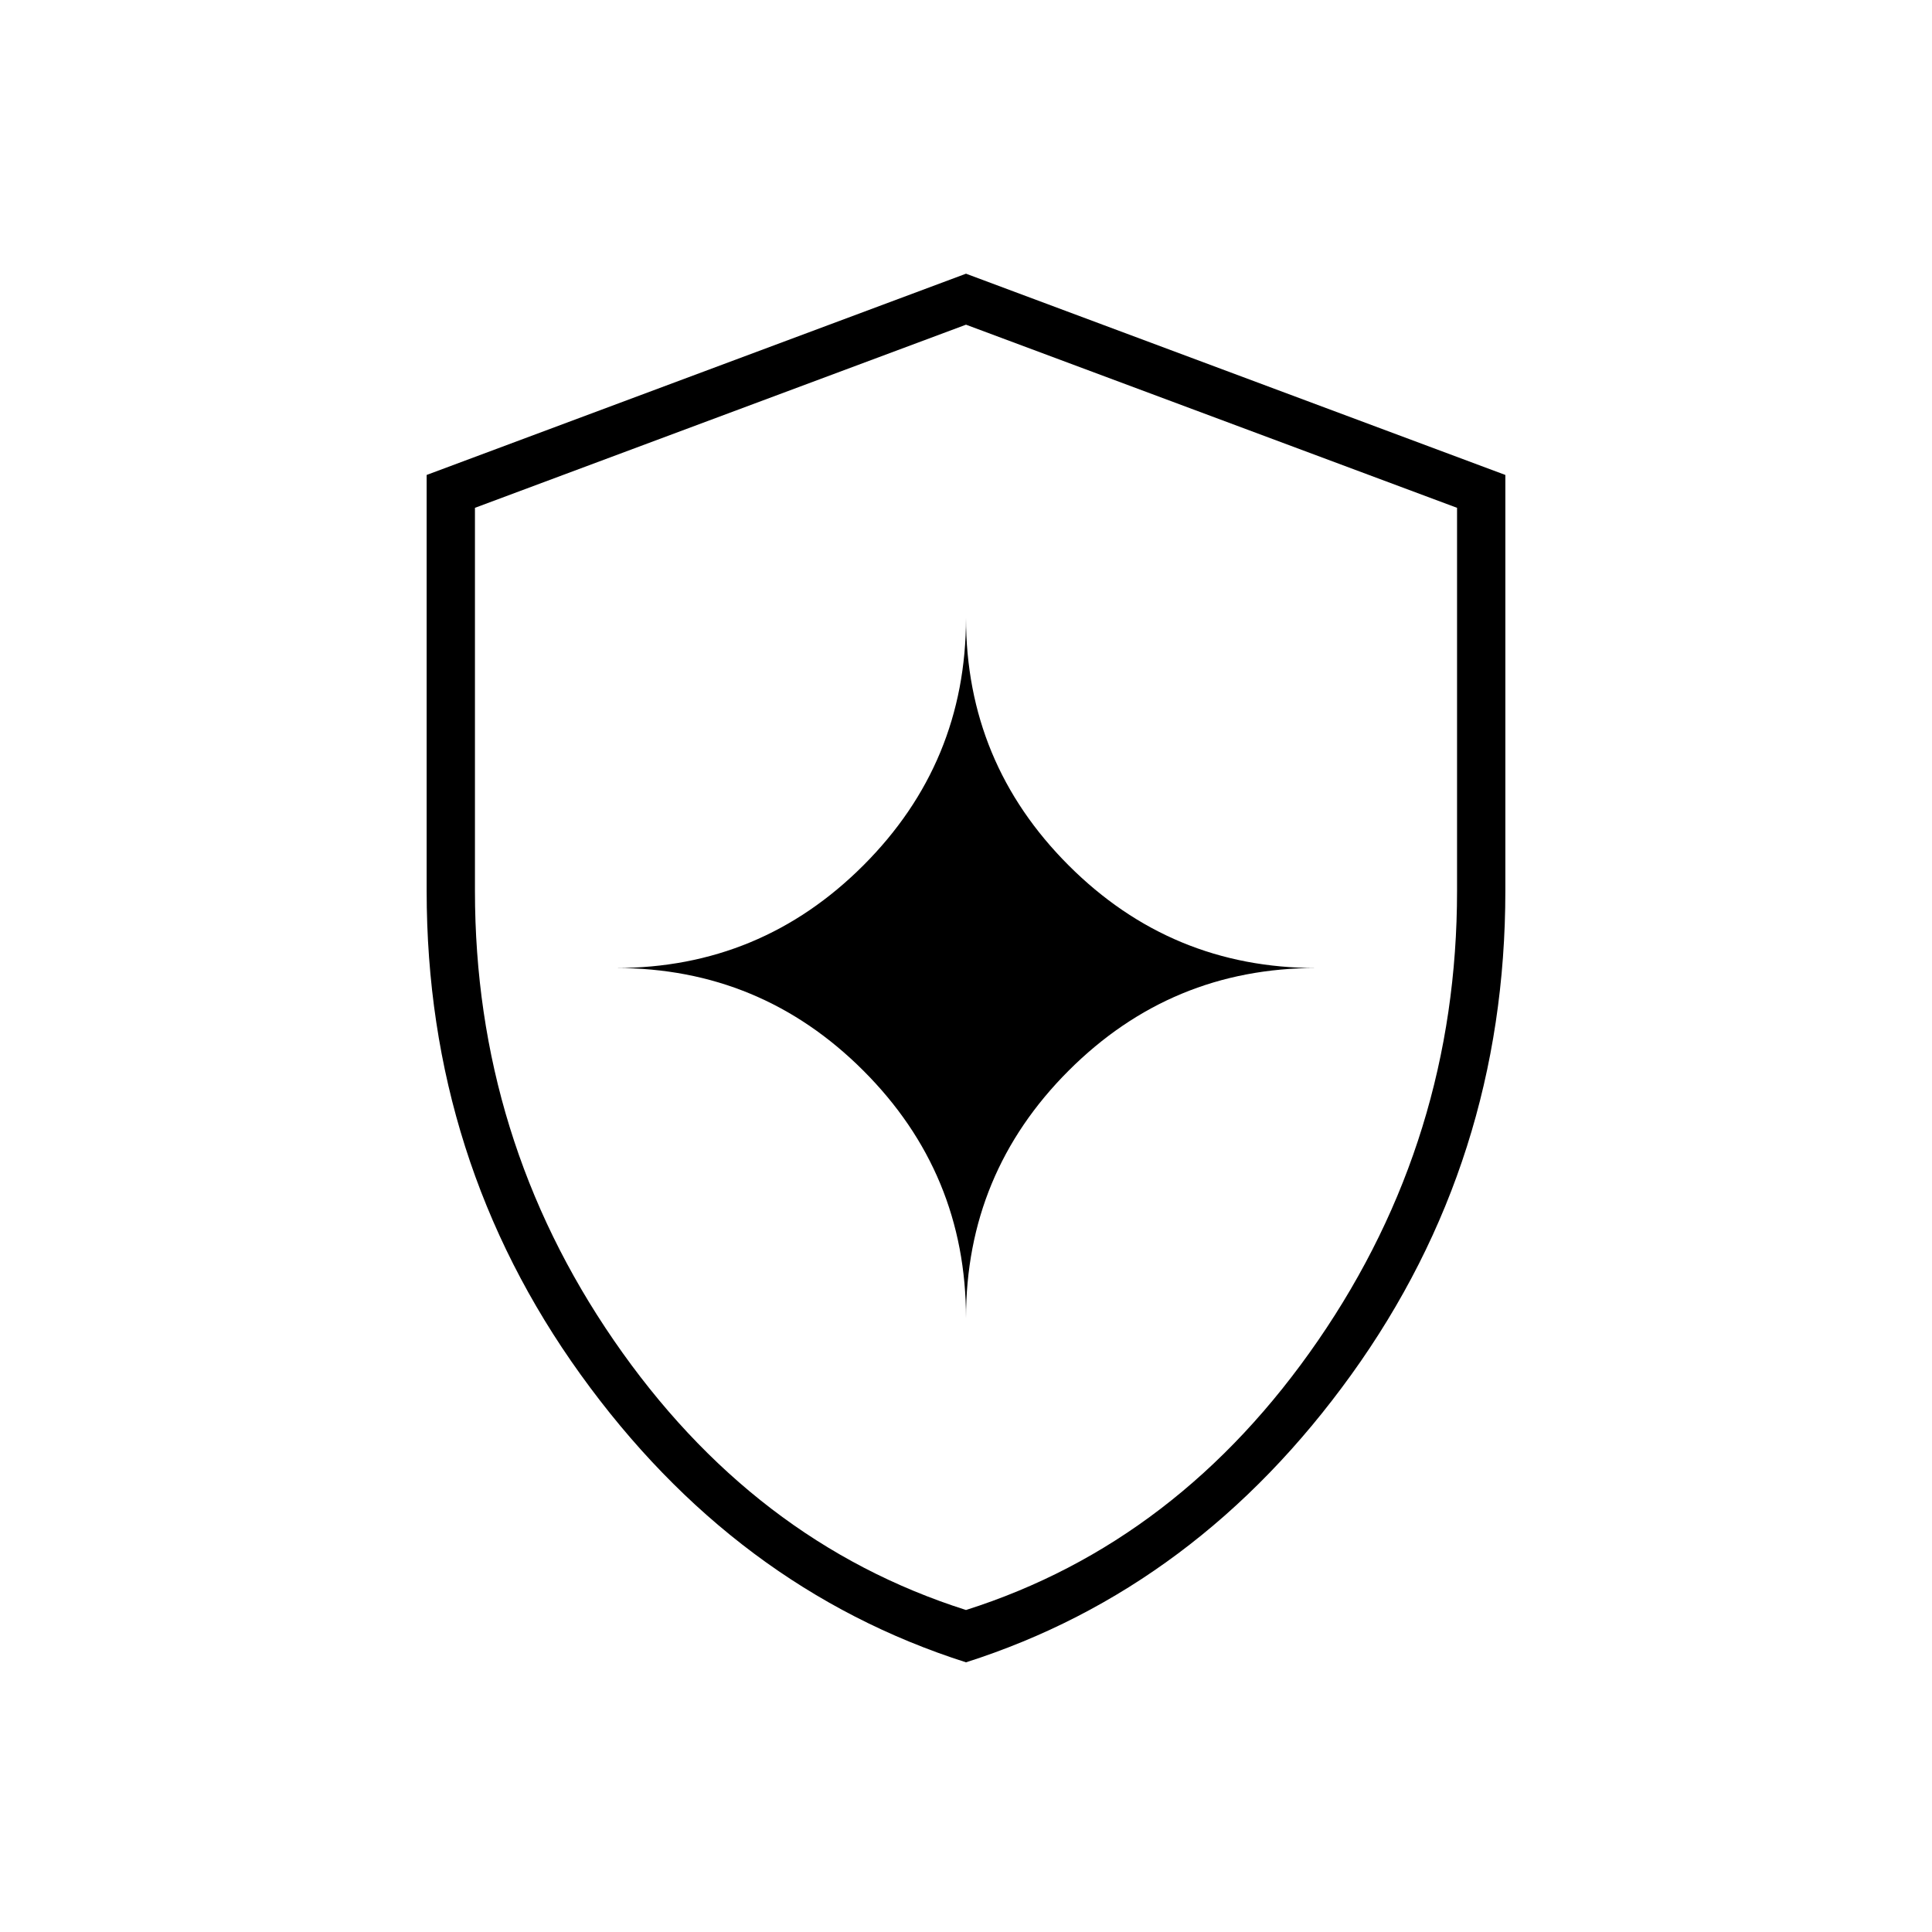 <svg xmlns="http://www.w3.org/2000/svg" height="40" viewBox="0 -960 960 960" width="40"><path d="M480-134q-115-36.667-191.5-143T212-517.333V-724l268-100 268 100v206.667q0 134-76.5 240.333T480-134Zm0-26q106-33.667 175-134t69-223.333v-190.334l-244-91-244 91v190.334q0 123 69 223.333t175 134Zm0-145q0-72 51-123t123-51q-72 0-123-51t-51-123q0 72-51 123t-123 51q72 0 123 51t51 123Zm0-174Z"/></svg>